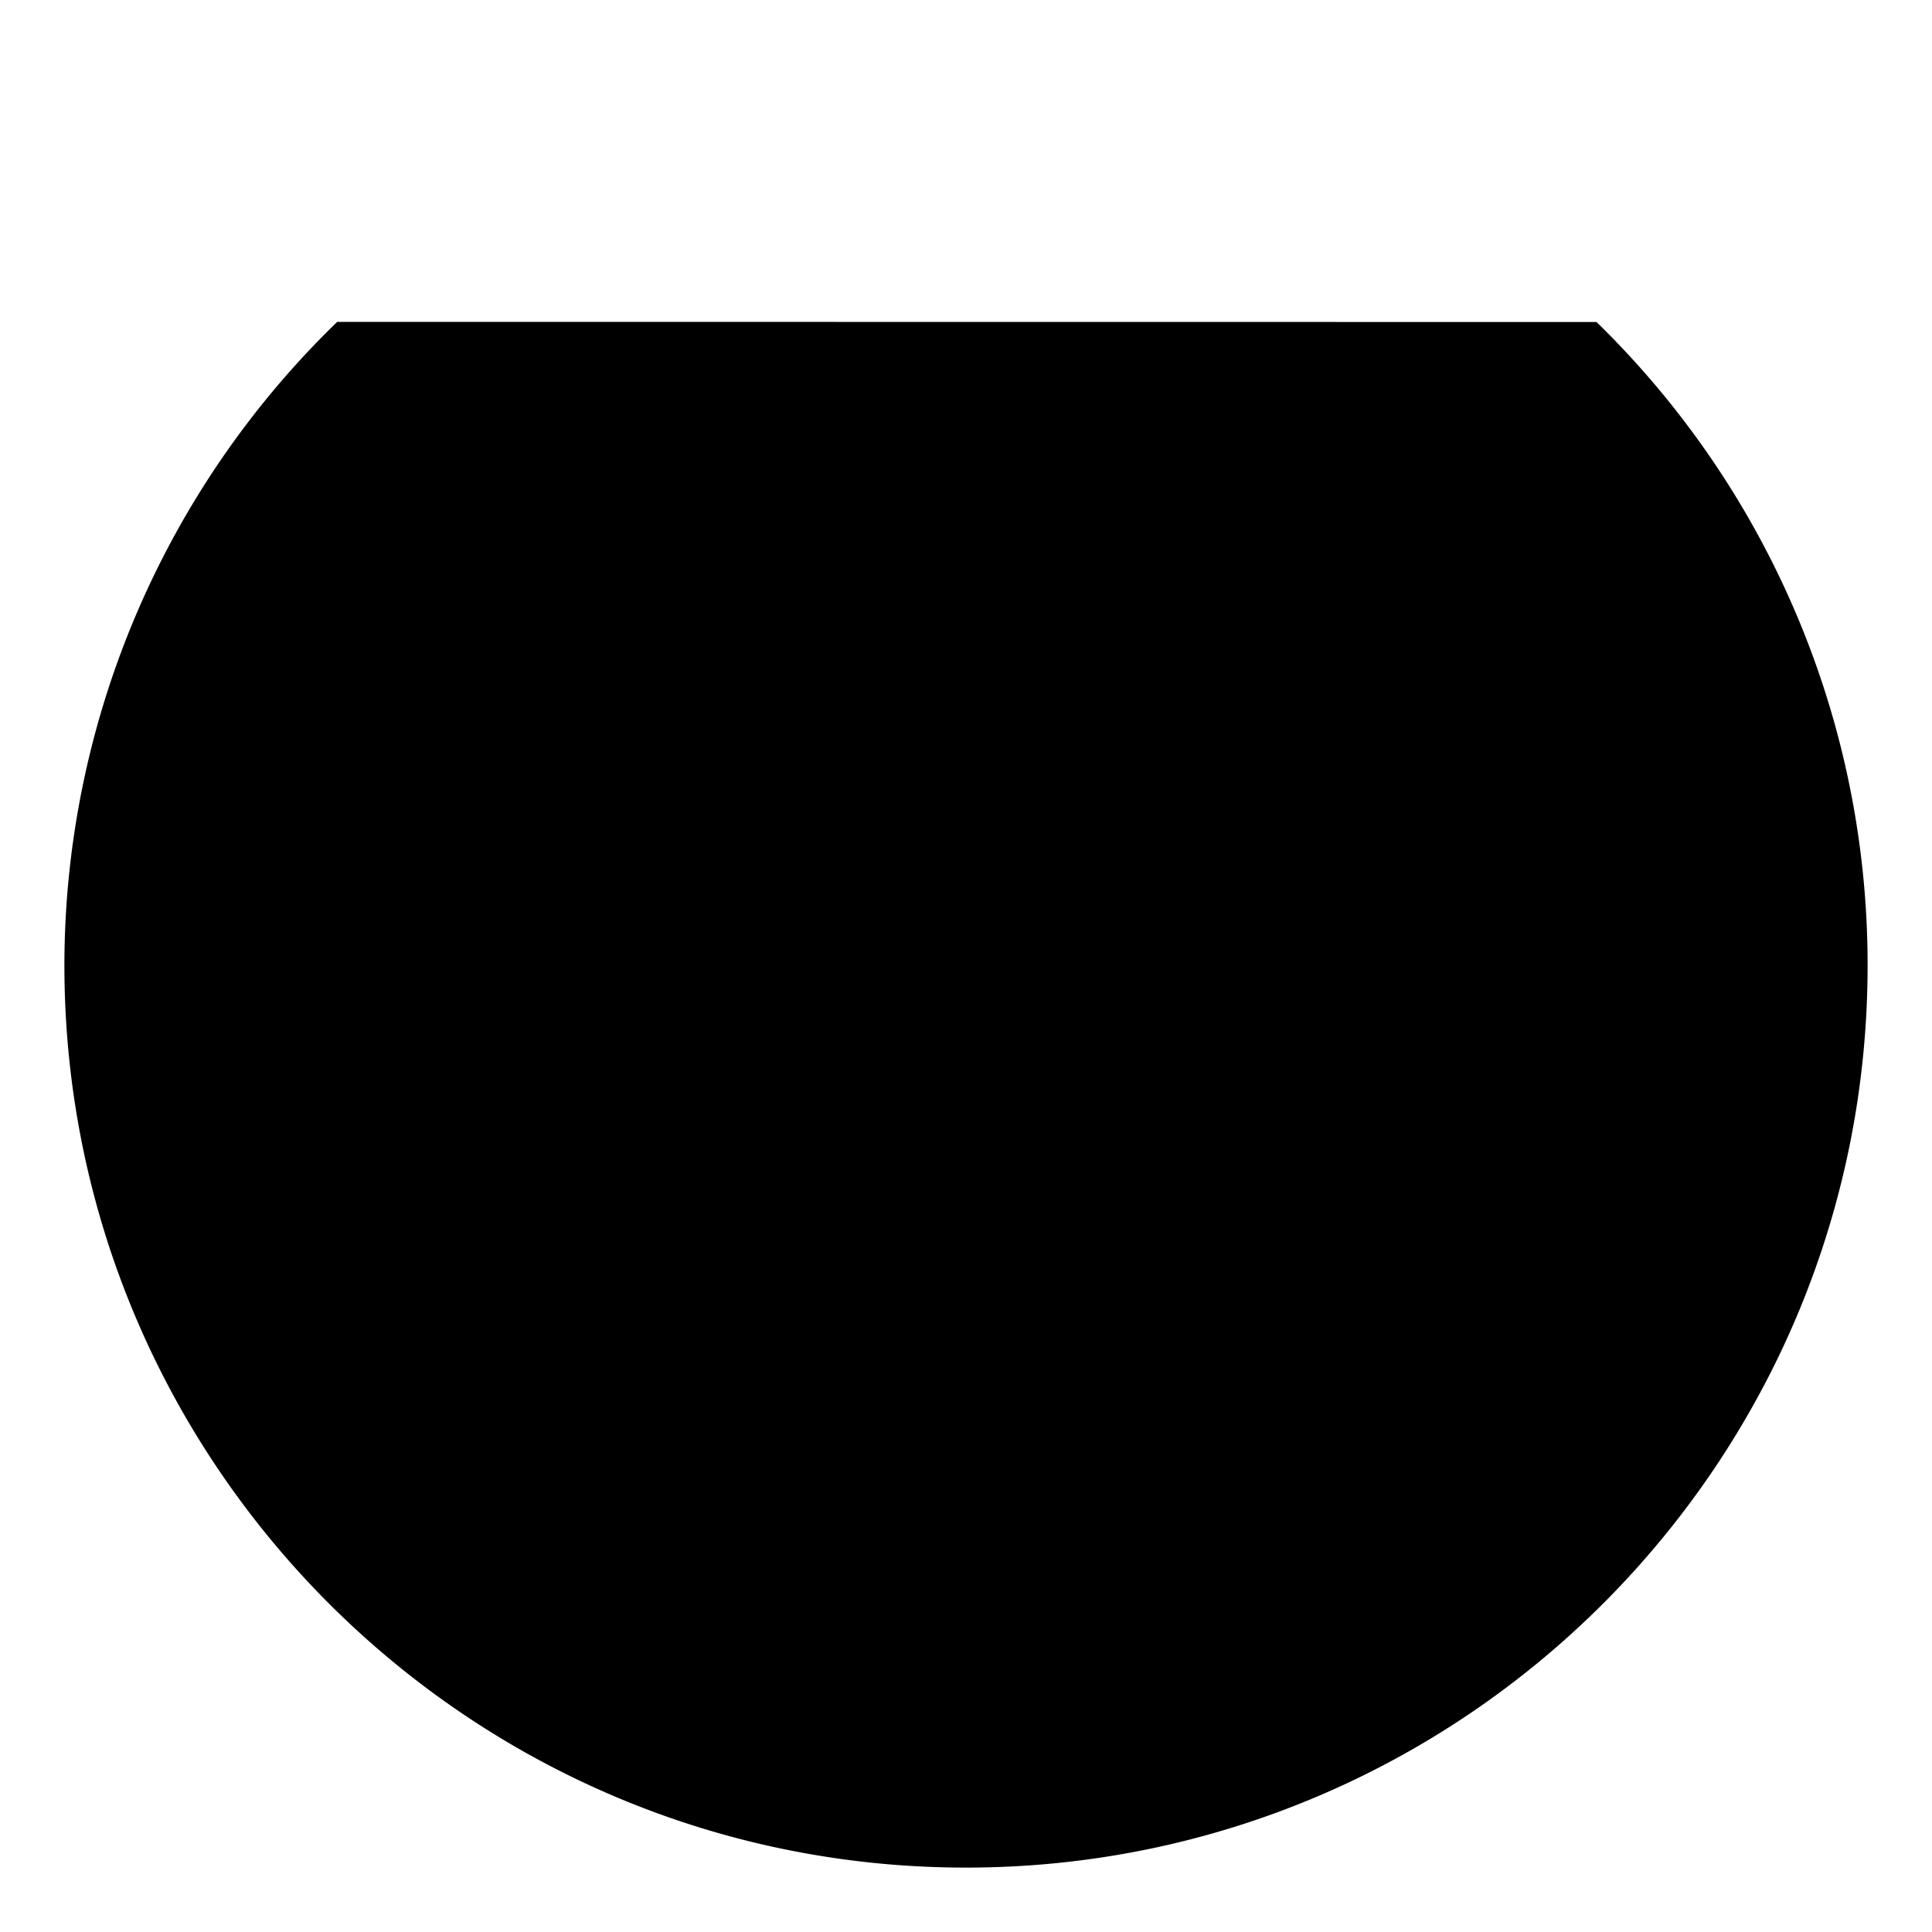 <svg xmlns="http://www.w3.org/2000/svg" viewBox="0 0 15 15"><path d="M7.5 8.5v-8M2.618 2.499A6.963 6.963 0 00.5 7.495c0 3.864 3.135 7.005 7 7.005 3.867 0 7-3.141 7-7.005A6.968 6.968 0 0012.395 2.5"/></svg>